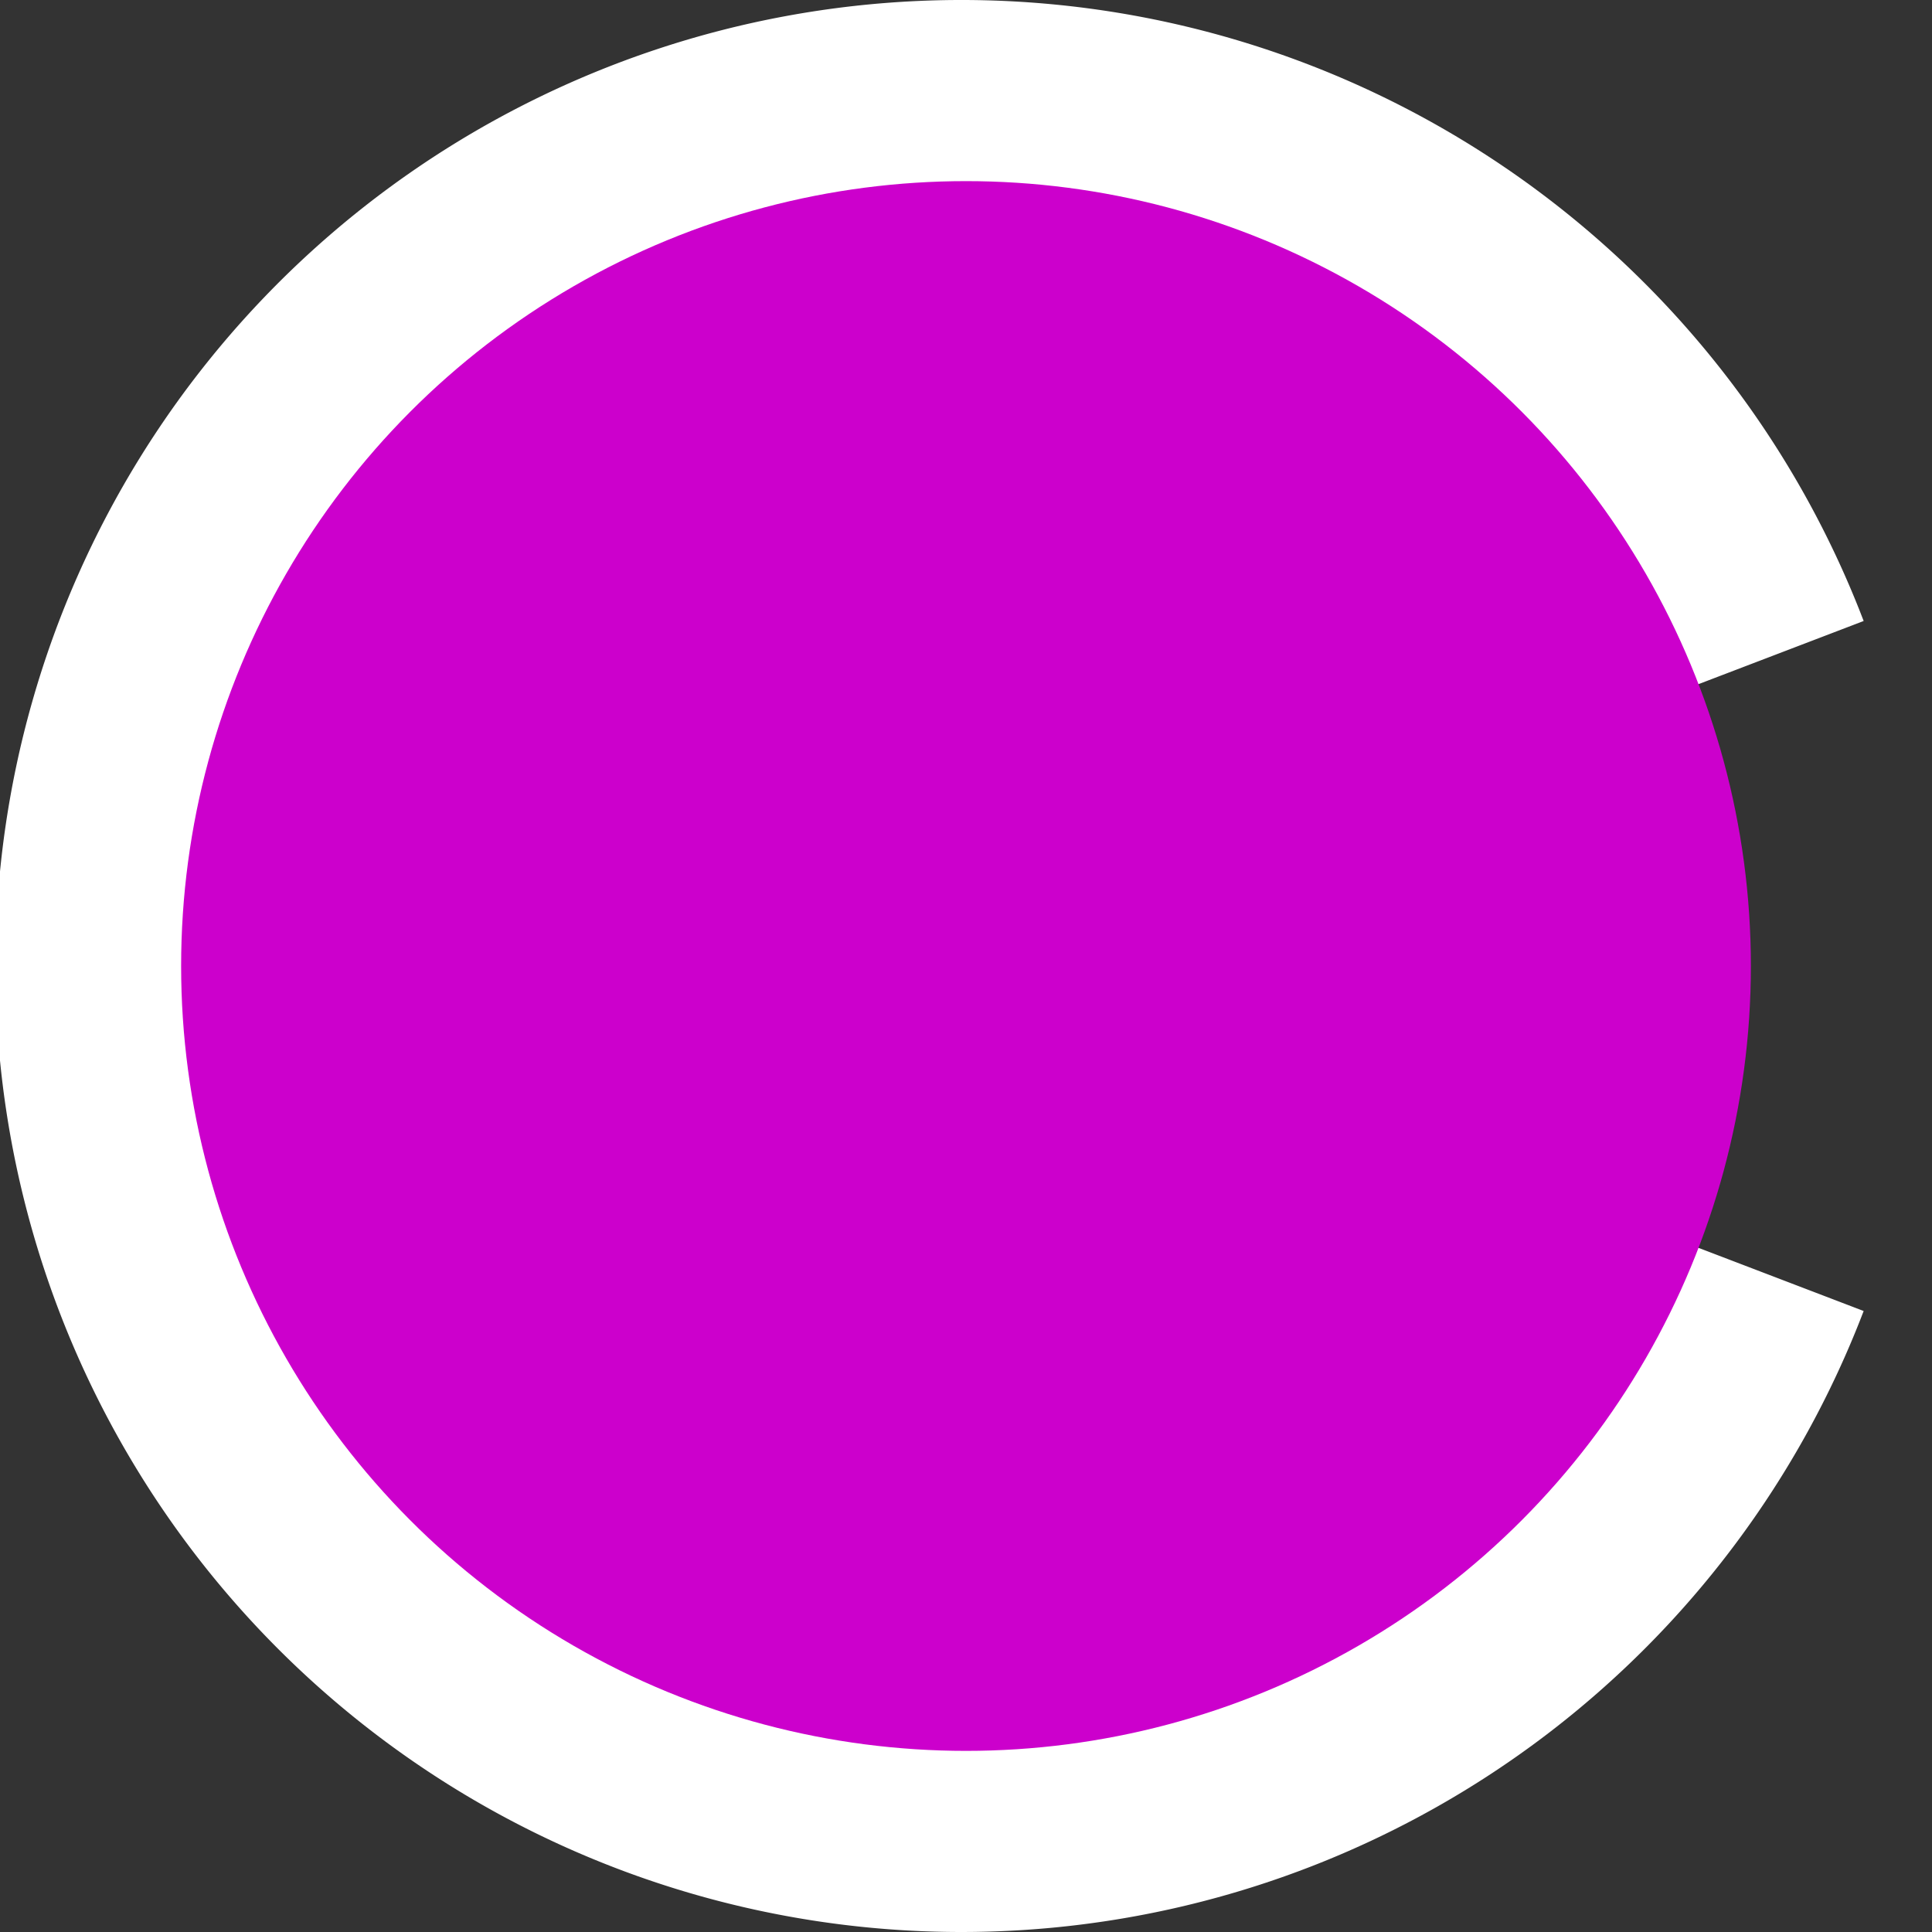 <svg xmlns="http://www.w3.org/2000/svg" preserveAspectRatio="none" viewBox="0 0 16 16">
<rect x="0" y="0" width="16" height="16" fill="#333333" stroke="none"/>
<path stroke="white" stroke-width="2" fill="none" d="M14.5 5.5a7 7 0 1 0 0 5"/>
<circle fill="#C0C" cx="8" cy="8" r="6.5"/>
</svg>
